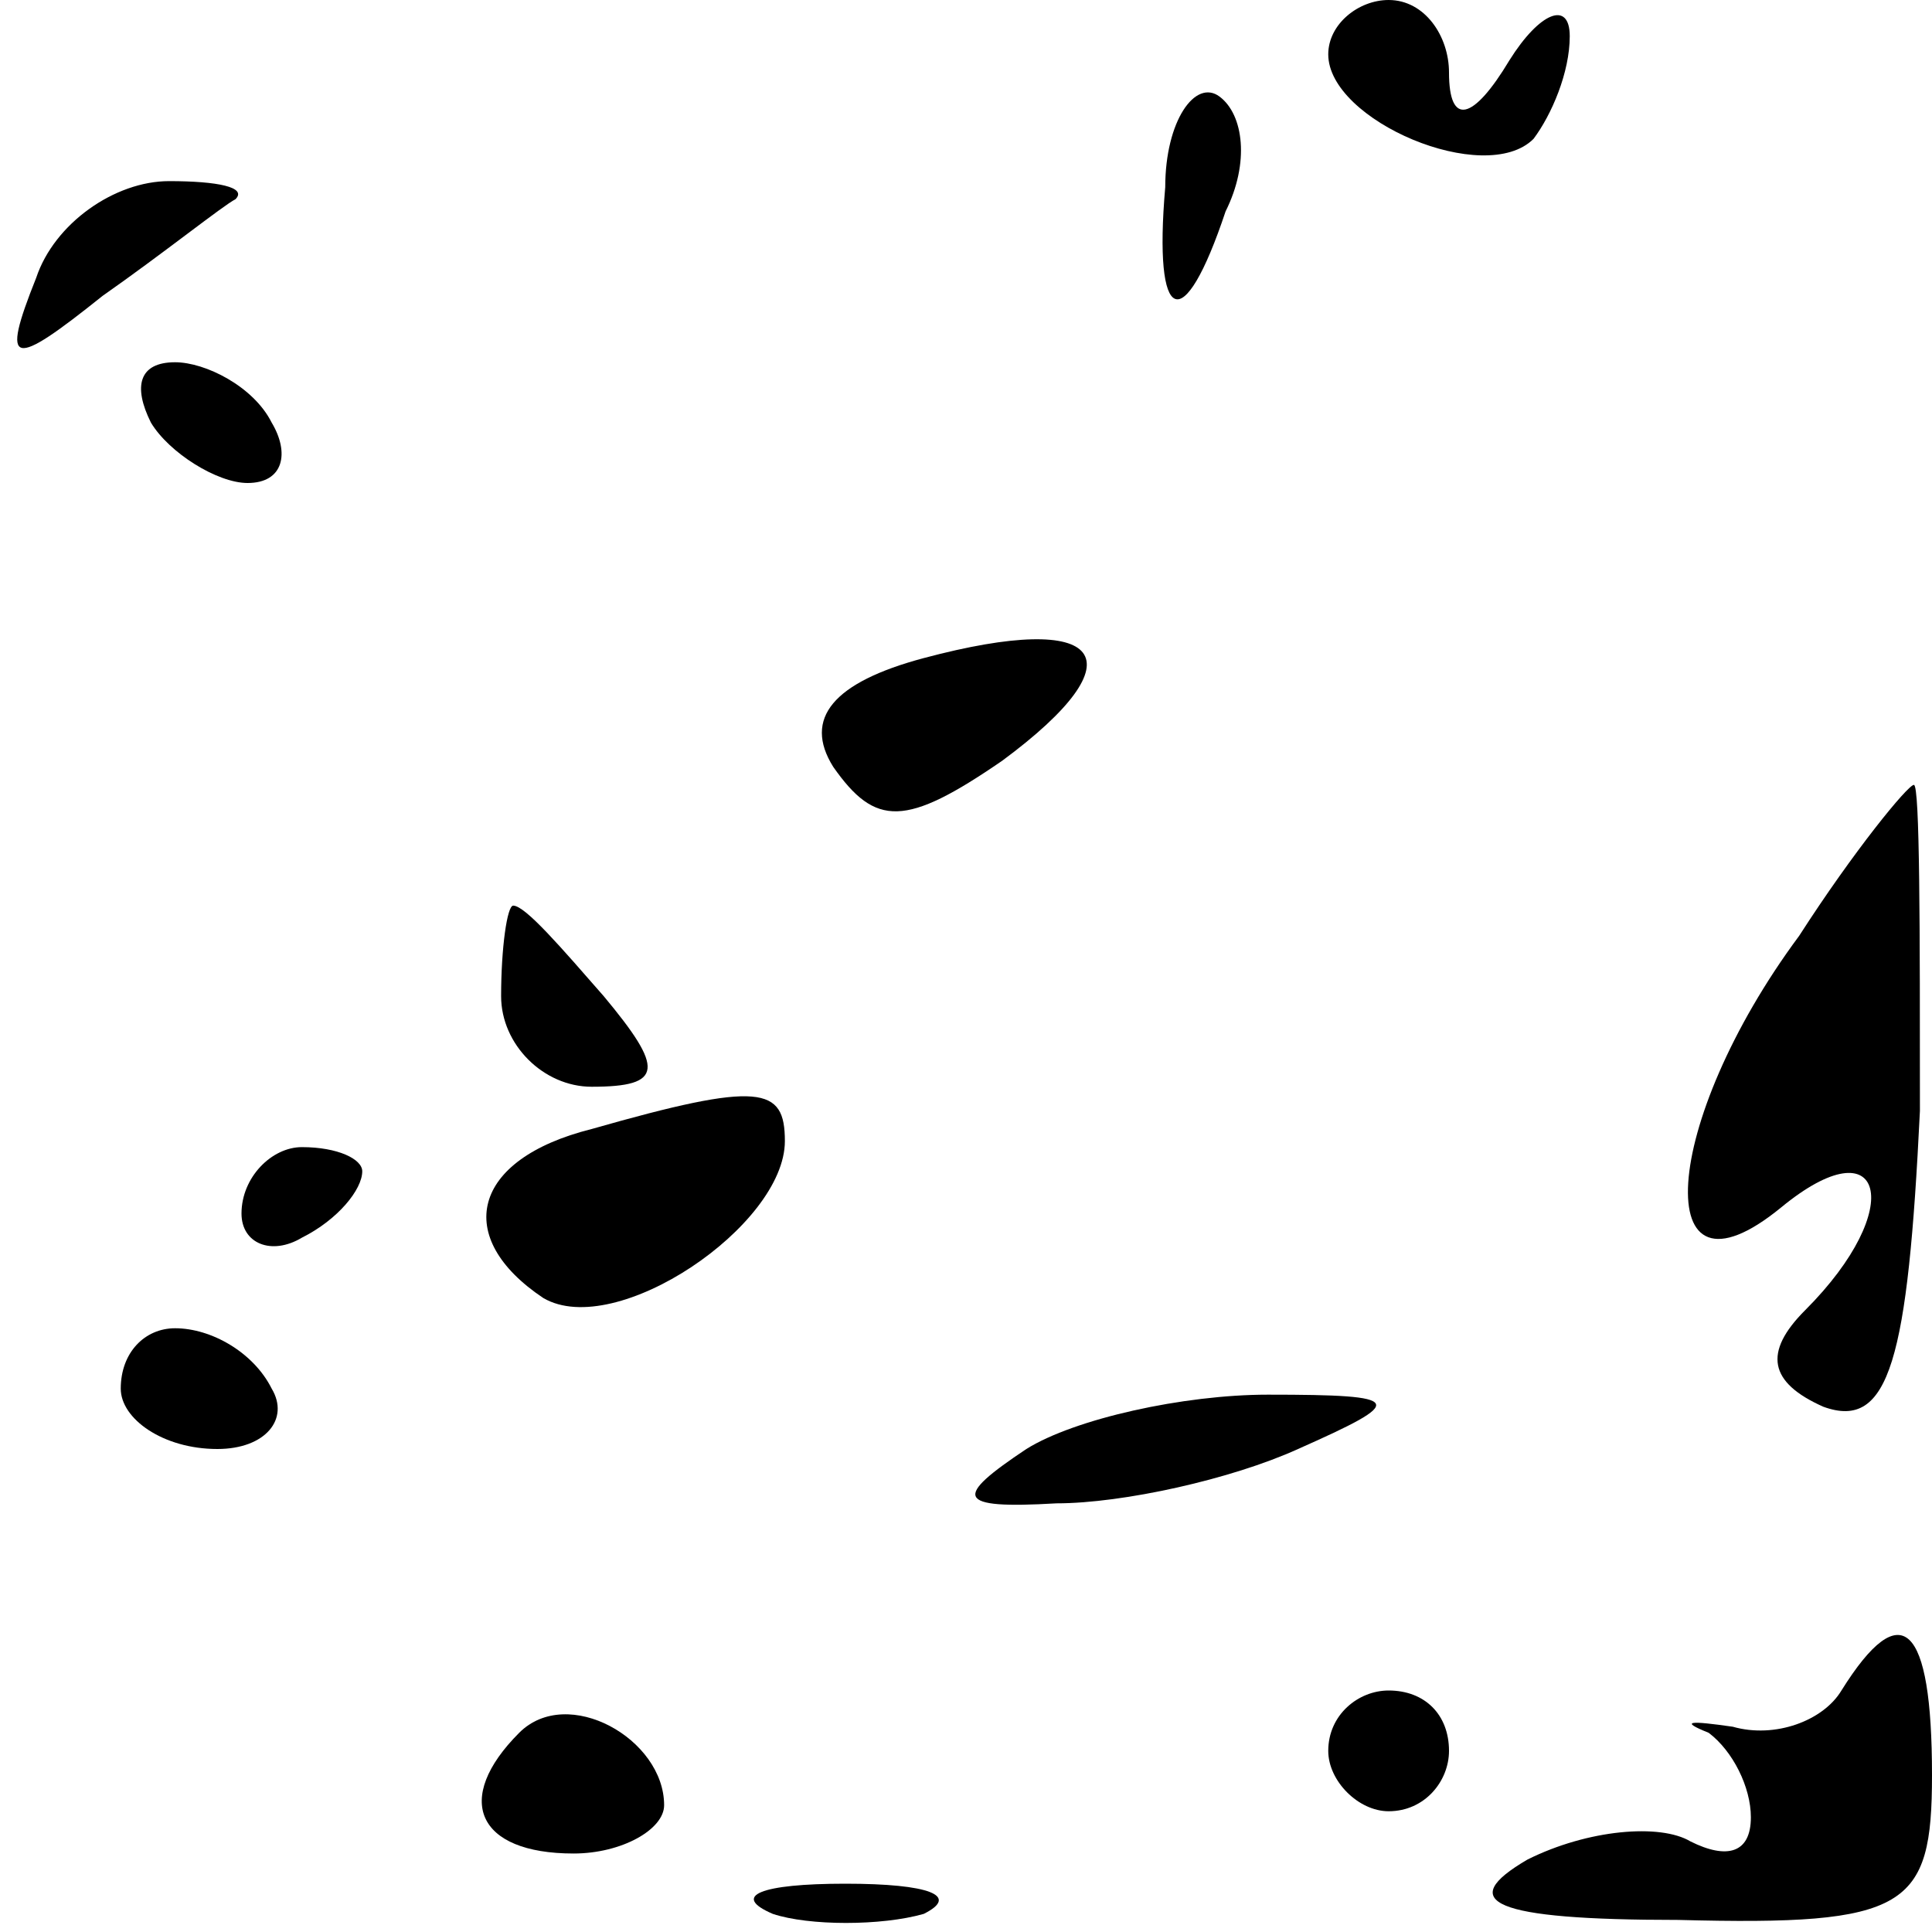 <?xml version="1.0" standalone="no"?>
<!DOCTYPE svg PUBLIC "-//W3C//DTD SVG 20010904//EN"
 "http://www.w3.org/TR/2001/REC-SVG-20010904/DTD/svg10.dtd">
<svg version="1.0" xmlns="http://www.w3.org/2000/svg"
 width="32pt" height="32pt" viewBox="0 0 32 32"
 preserveAspectRatio="xMidYMid meet">
<g transform="translate(0,32) scale(0.1,-0.1)"
fill="#000000" stroke="none">
<path fill="#000000" stroke="none" d="M220 311 c0 -11 26 -22 34 -14 3 4 6
11 6 17 0 6 -5 4 -10 -4 -6 -10 -10 -11 -10 -2 0 6 -4 12 -10 12 -5 0 -10 -4
-10 -9z"/>
<path fill="#000000" stroke="none" d="M193 289 c-2 -23 3 -25 10 -4 4 8 3 16
-1 19 -4 3 -9 -4 -9 -15z"/>
<path fill="#000000" stroke="none" d="M6 274 c-6 -15 -4 -15 11 -3 10 7 20
15 22 16 2 2 -3 3 -11 3 -9 0 -19 -7 -22 -16z"/>
<path fill="#000000" stroke="none" d="M25 250 c3 -5 11 -10 16 -10 6 0 7 5 4
10 -3 6 -11 10 -16 10 -6 0 -7 -4 -4 -10z"/>
<path fill="#000000" stroke="none" d="M153 211 c-15 -4 -20 -10 -15 -18 7
-10 12 -10 28 1 23 17 17 25 -13 17z"/>
<path fill="#000000" stroke="none" d="M298 165 c-23 -31 -25 -63 -3 -45 17
14 21 0 4 -17 -7 -7 -6 -12 3 -16 11 -4 14 8 16 49 0 30 0 54 -1 54 -1 0 -10
-11 -19 -25z"/>
<path fill="#000000" stroke="none" d="M83 155 c0 -8 7 -15 15 -15 12 0 12 3
2 15 -7 8 -13 15 -15 15 -1 0 -2 -7 -2 -15z"/>
<path fill="#000000" stroke="none" d="M98 133 c-20 -5 -23 -18 -8 -28 12 -7
40 12 40 26 0 9 -4 10 -32 2z"/>
<path fill="#000000" stroke="none" d="M40 119 c0 -5 5 -7 10 -4 6 3 10 8 10
11 0 2 -4 4 -10 4 -5 0 -10 -5 -10 -11z"/>
<path fill="#000000" stroke="none" d="M20 90 c0 -5 7 -10 16 -10 8 0 12 5 9
10 -3 6 -10 10 -16 10 -5 0 -9 -4 -9 -10z"/>
<path fill="#000000" stroke="none" d="M170 80 c-12 -8 -12 -10 5 -9 11 0 29
4 40 9 18 8 18 9 -5 9 -14 0 -32 -4 -40 -9z"/>
<path fill="#000000" stroke="none" d="M305 40 c-3 -5 -11 -8 -18 -6 -7 1 -9
1 -4 -1 4 -3 7 -9 7 -14 0 -6 -4 -7 -10 -4 -5 3 -17 2 -27 -3 -12 -7 -6 -10
25 -10 38 -1 42 2 42 24 0 25 -5 30 -15 14z"/>
<path fill="#000000" stroke="none" d="M86 33 c-11 -11 -7 -20 9 -20 8 0 15 4
15 8 0 11 -16 20 -24 12z"/>
<path fill="#000000" stroke="none" d="M220 30 c0 -5 5 -10 10 -10 6 0 10 5
10 10 0 6 -4 10 -10 10 -5 0 -10 -4 -10 -10z"/>
<path fill="#000000" stroke="none" d="M128 3 c6 -2 18 -2 25 0 6 3 1 5 -13 5
-14 0 -19 -2 -12 -5z"/>
</g>
</svg>
